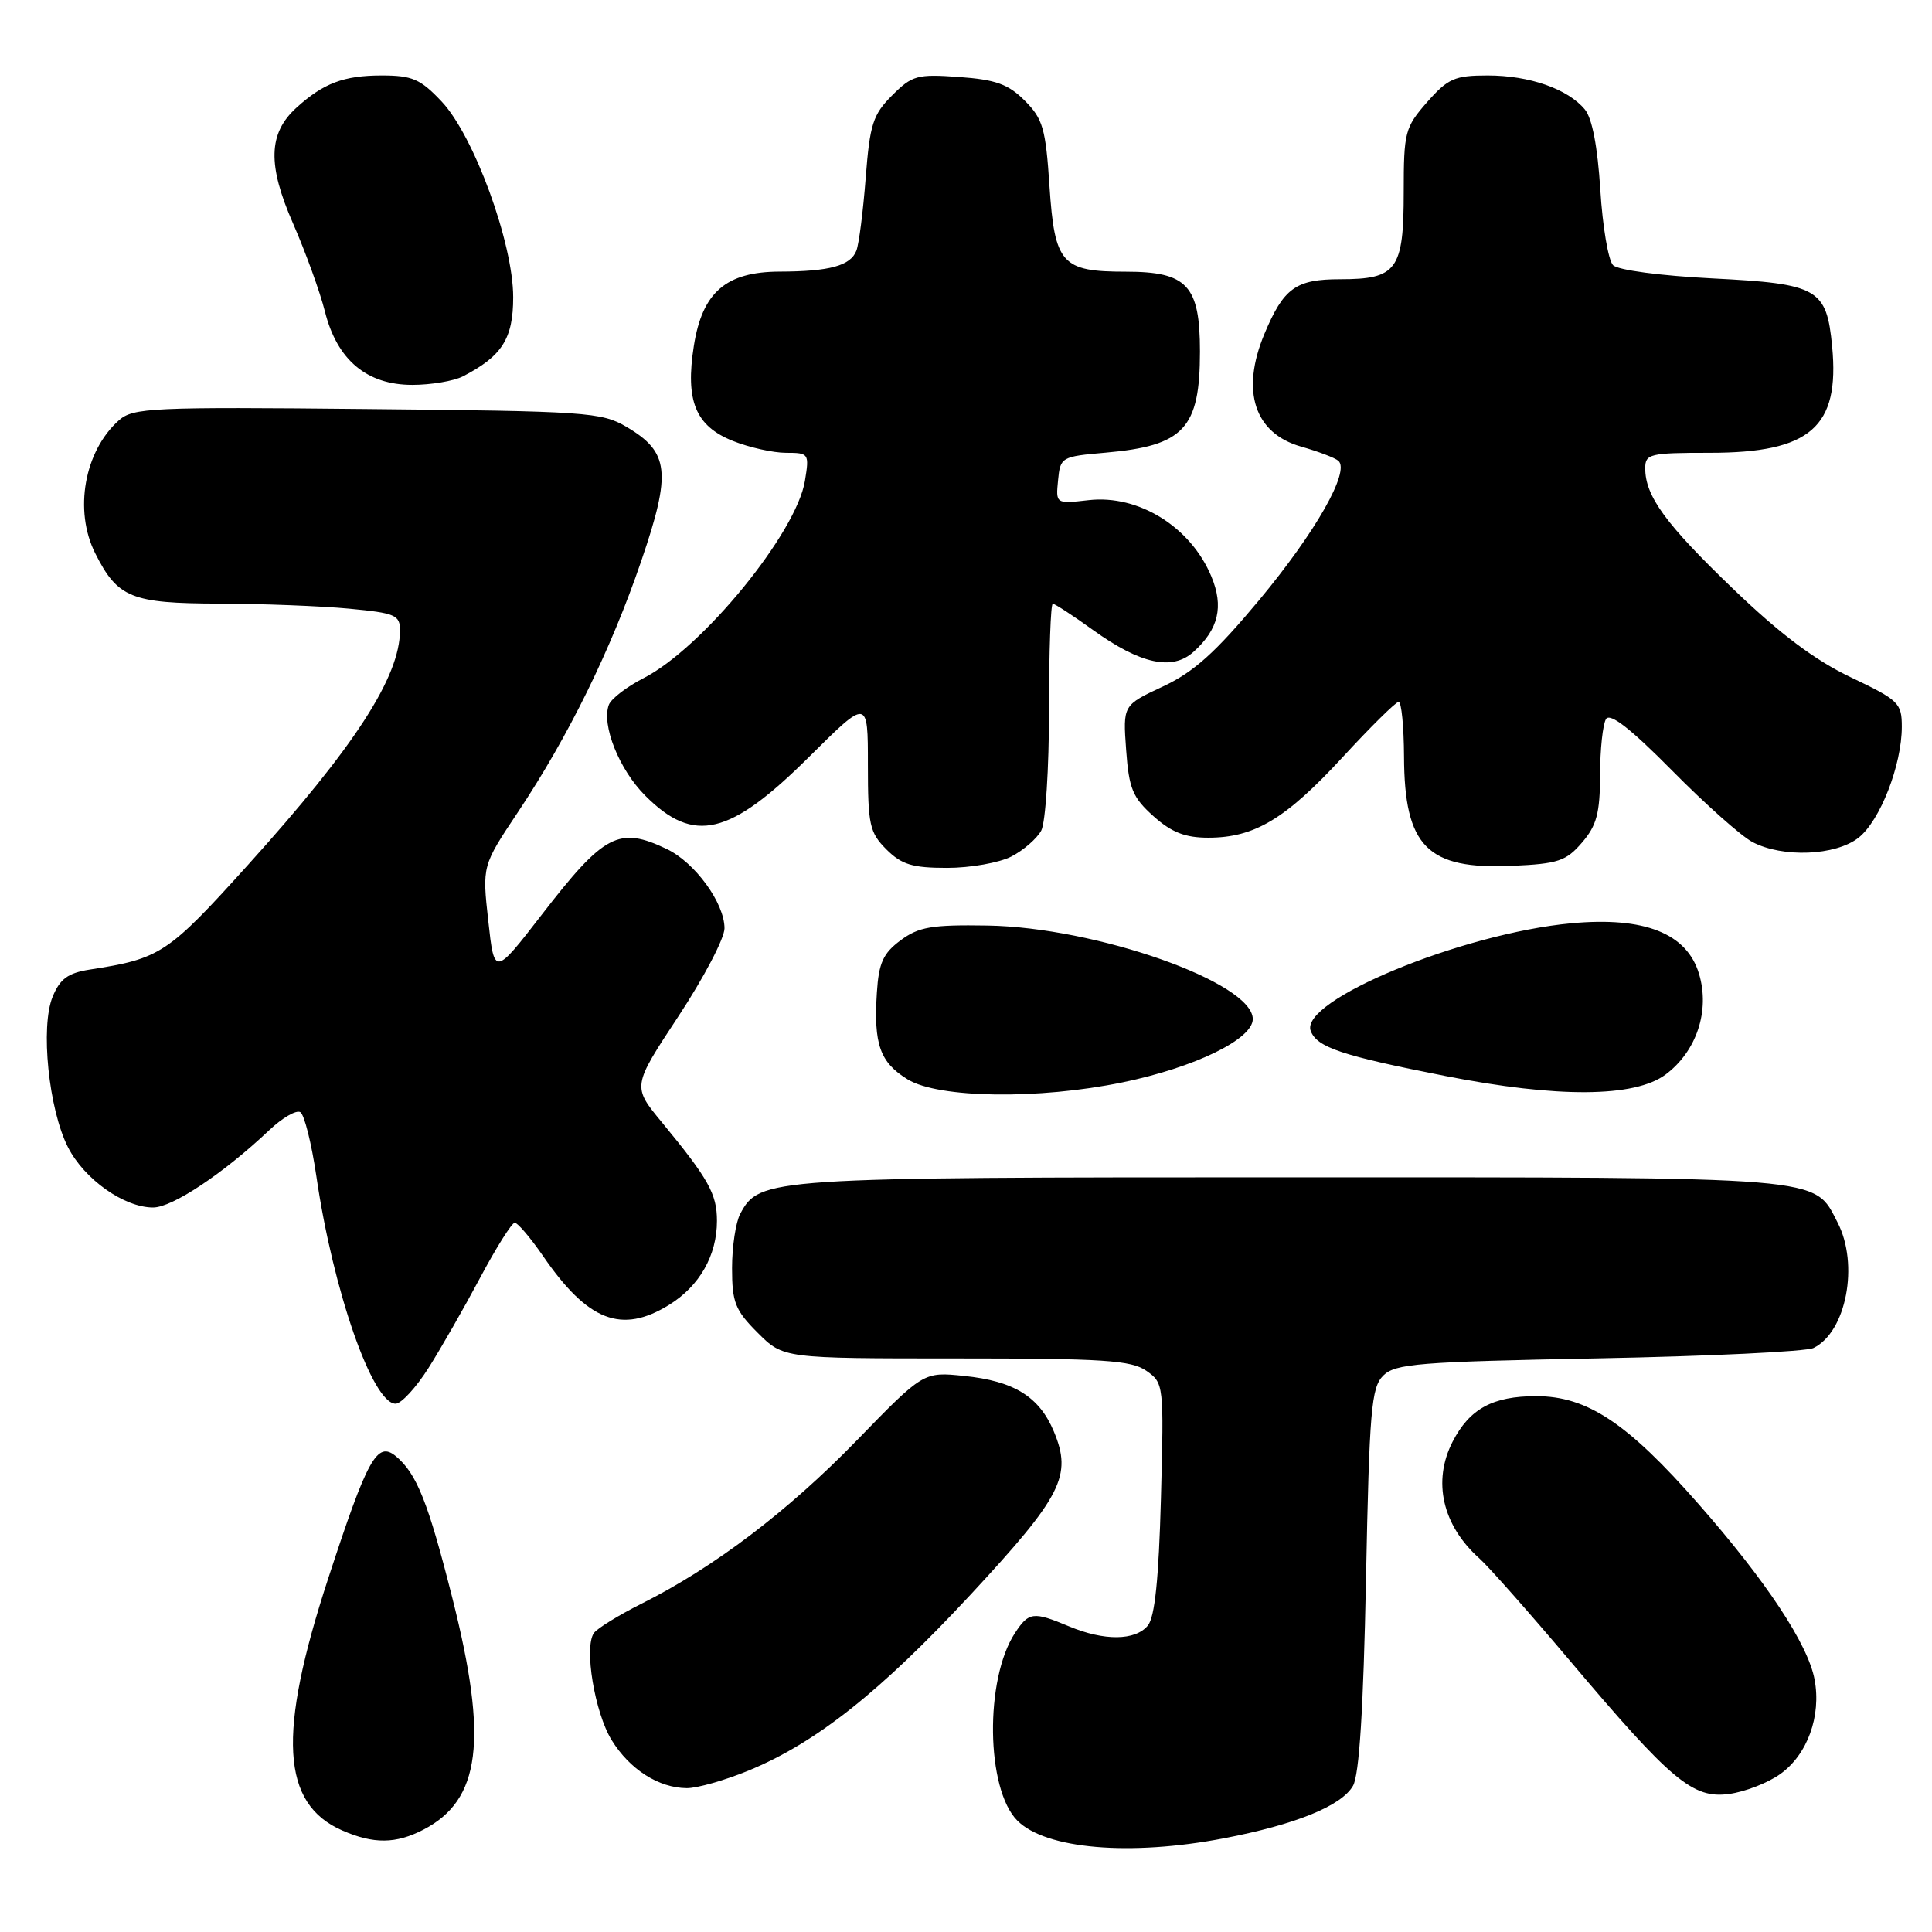 <?xml version="1.0" encoding="UTF-8" standalone="no"?>
<!DOCTYPE svg PUBLIC "-//W3C//DTD SVG 1.1//EN" "http://www.w3.org/Graphics/SVG/1.1/DTD/svg11.dtd" >
<svg xmlns="http://www.w3.org/2000/svg" xmlns:xlink="http://www.w3.org/1999/xlink" version="1.1" viewBox="0 0 256 256">
 <g >
 <path fill="currentColor"
d=" M 162.16 243.59 C 171.66 241.77 177.75 239.30 179.28 236.63 C 180.11 235.18 180.66 226.46 181.00 209.28 C 181.45 186.83 181.70 183.87 183.28 182.28 C 184.88 180.69 187.89 180.45 211.78 179.99 C 226.48 179.71 239.30 179.09 240.29 178.62 C 244.64 176.52 246.37 167.54 243.48 161.97 C 240.31 155.83 242.43 156.00 171.02 156.00 C 101.57 156.00 100.64 156.06 98.08 160.85 C 97.49 161.96 97.00 165.19 97.00 168.03 C 97.00 172.58 97.41 173.61 100.40 176.60 C 103.80 180.00 103.80 180.00 126.68 180.00 C 146.26 180.00 149.89 180.24 151.90 181.64 C 154.21 183.26 154.23 183.46 153.83 198.54 C 153.54 209.25 153.02 214.27 152.09 215.40 C 150.42 217.41 146.31 217.45 141.65 215.50 C 136.90 213.51 136.32 213.59 134.49 216.38 C 130.46 222.52 130.65 237.10 134.81 241.25 C 138.57 245.02 149.74 245.97 162.16 243.59 Z  M 56.09 242.45 C 63.70 238.52 64.70 230.60 59.95 211.79 C 56.74 199.08 55.22 195.25 52.46 192.96 C 49.97 190.90 48.70 193.20 43.49 209.15 C 36.73 229.81 37.26 239.03 45.38 242.56 C 49.51 244.36 52.46 244.33 56.09 242.45 Z  M 235.88 235.08 C 239.49 232.52 241.35 227.39 240.44 222.54 C 239.57 217.88 234.05 209.52 225.09 199.32 C 215.65 188.55 210.31 185.00 203.55 185.00 C 197.80 185.00 194.74 186.66 192.49 191.01 C 189.78 196.26 191.12 202.12 196.03 206.50 C 197.26 207.60 202.65 213.69 208.00 220.03 C 221.46 235.97 224.30 238.36 229.11 237.71 C 231.20 237.43 234.25 236.25 235.88 235.08 Z  M 99.17 234.62 C 108.13 230.93 116.65 224.18 128.66 211.24 C 140.73 198.22 142.09 195.55 139.64 189.68 C 137.71 185.07 134.38 183.00 127.76 182.32 C 122.37 181.76 122.37 181.76 113.51 190.88 C 104.38 200.27 94.62 207.68 85.00 212.50 C 81.97 214.02 79.14 215.77 78.70 216.38 C 77.36 218.26 78.80 226.93 81.05 230.58 C 83.45 234.47 87.28 236.91 91.00 236.94 C 92.38 236.95 96.05 235.90 99.17 234.62 Z  M 56.79 181.25 C 58.44 178.64 61.52 173.25 63.64 169.27 C 65.76 165.29 67.82 162.03 68.20 162.02 C 68.59 162.01 70.27 163.99 71.95 166.42 C 77.89 175.07 82.36 176.80 88.66 172.90 C 92.69 170.41 95.00 166.35 95.00 161.77 C 95.00 158.21 93.89 156.22 87.71 148.72 C 83.77 143.95 83.77 143.95 89.89 134.67 C 93.25 129.57 96.00 124.33 96.00 123.01 C 96.00 119.66 92.09 114.29 88.35 112.50 C 82.00 109.47 80.07 110.48 71.81 121.17 C 65.50 129.33 65.50 129.33 64.70 122.03 C 63.89 114.72 63.89 114.72 68.63 107.61 C 75.33 97.56 80.94 86.13 84.97 74.33 C 88.99 62.57 88.69 59.90 82.99 56.55 C 79.71 54.62 77.66 54.48 48.64 54.20 C 20.06 53.91 17.63 54.03 15.75 55.70 C 11.17 59.77 9.77 67.65 12.61 73.30 C 15.58 79.22 17.39 79.95 29.00 79.98 C 34.78 80.00 42.54 80.30 46.25 80.65 C 52.38 81.23 53.00 81.49 53.00 83.52 C 53.00 89.68 47.00 98.94 32.89 114.57 C 22.21 126.41 21.28 127.02 11.86 128.48 C 9.01 128.93 7.95 129.70 6.98 132.06 C 5.33 136.03 6.45 147.00 9.01 152.02 C 11.18 156.27 16.45 160.00 20.29 160.00 C 22.83 160.00 29.61 155.49 35.66 149.77 C 37.40 148.12 39.26 147.04 39.80 147.37 C 40.33 147.70 41.29 151.55 41.93 155.92 C 44.14 171.03 49.36 186.00 52.42 186.00 C 53.17 186.00 55.14 183.86 56.79 181.25 Z  M 148.73 143.42 C 158.31 141.44 166.00 137.70 166.00 135.03 C 166.00 130.18 145.25 122.87 130.83 122.64 C 123.46 122.52 121.75 122.81 119.33 124.60 C 117.02 126.32 116.44 127.58 116.19 131.53 C 115.75 138.39 116.60 140.78 120.28 143.03 C 124.38 145.53 137.63 145.71 148.73 143.42 Z  M 220.70 142.38 C 224.81 139.31 226.60 133.93 225.13 129.04 C 223.52 123.67 217.90 121.44 208.21 122.34 C 193.68 123.69 172.14 132.59 173.68 136.61 C 174.51 138.78 177.79 139.88 191.50 142.57 C 206.39 145.50 216.60 145.43 220.70 142.38 Z  M 134.02 113.49 C 135.63 112.66 137.40 111.11 137.97 110.06 C 138.54 109.00 139.00 101.80 139.00 94.07 C 139.00 86.33 139.22 80.00 139.50 80.00 C 139.77 80.00 142.19 81.57 144.86 83.50 C 151.13 88.00 155.33 88.91 158.14 86.38 C 161.47 83.39 162.18 80.37 160.51 76.38 C 157.78 69.82 150.88 65.53 144.28 66.27 C 139.89 66.77 139.89 66.77 140.20 63.63 C 140.49 60.57 140.64 60.49 146.50 59.98 C 156.88 59.07 159.00 56.80 159.00 46.57 C 159.00 37.82 157.31 36.00 149.19 36.00 C 140.66 36.00 139.75 34.98 139.06 24.65 C 138.56 17.02 138.18 15.73 135.79 13.34 C 133.61 11.15 131.94 10.55 127.08 10.20 C 121.53 9.80 120.87 9.98 118.21 12.64 C 115.67 15.18 115.26 16.45 114.71 23.55 C 114.37 27.97 113.82 32.31 113.48 33.20 C 112.71 35.21 109.94 35.97 103.31 35.99 C 96.20 36.01 93.06 38.72 91.94 45.82 C 90.79 53.11 92.15 56.44 97.09 58.42 C 99.26 59.29 102.44 60.00 104.15 60.00 C 107.18 60.00 107.25 60.10 106.66 63.70 C 105.54 70.61 93.04 85.90 85.27 89.86 C 83.06 90.99 80.99 92.58 80.68 93.38 C 79.67 96.04 82.04 101.98 85.51 105.44 C 91.94 111.88 96.69 110.75 107.22 100.28 C 115.00 92.55 115.00 92.55 115.00 101.32 C 115.00 109.30 115.22 110.31 117.45 112.55 C 119.48 114.57 120.90 115.00 125.50 115.00 C 128.58 115.00 132.41 114.32 134.02 113.49 Z  M 209.62 111.65 C 211.57 109.39 212.00 107.76 212.02 102.69 C 212.02 99.29 212.38 95.95 212.81 95.27 C 213.35 94.43 216.08 96.56 221.55 102.09 C 225.92 106.52 230.72 110.79 232.20 111.57 C 236.19 113.68 243.23 113.40 246.27 111.00 C 249.12 108.76 252.00 101.37 252.00 96.30 C 252.00 93.16 251.60 92.77 245.25 89.75 C 240.49 87.48 235.90 84.04 229.65 78.03 C 220.67 69.40 218.00 65.73 218.00 62.05 C 218.00 60.14 218.60 60.00 226.55 60.00 C 239.89 60.00 243.79 56.61 242.77 45.91 C 242.03 38.22 240.93 37.60 226.91 36.89 C 220.02 36.54 214.39 35.79 213.74 35.14 C 213.11 34.51 212.35 30.01 212.05 25.15 C 211.69 19.45 210.97 15.66 210.00 14.50 C 207.75 11.78 202.65 10.00 197.14 10.00 C 192.75 10.00 191.87 10.39 189.10 13.53 C 186.16 16.89 186.00 17.50 186.00 25.46 C 186.00 35.77 185.10 37.00 177.58 37.00 C 171.69 37.00 170.09 38.16 167.54 44.25 C 164.38 51.82 166.21 57.42 172.41 59.18 C 174.66 59.82 176.88 60.66 177.34 61.06 C 178.93 62.43 174.31 70.55 166.84 79.52 C 161.03 86.49 158.18 89.05 154.08 90.97 C 148.79 93.44 148.79 93.44 149.22 99.37 C 149.59 104.50 150.08 105.68 152.84 108.15 C 155.24 110.30 157.04 111.00 160.11 111.00 C 166.22 111.00 170.35 108.52 177.87 100.37 C 181.60 96.32 184.96 93.00 185.33 93.00 C 185.70 93.00 186.02 96.26 186.04 100.25 C 186.09 112.18 189.12 115.24 200.37 114.73 C 206.44 114.46 207.52 114.10 209.62 111.65 Z  M 61.32 49.88 C 66.53 47.19 68.00 44.88 68.00 39.38 C 68.00 32.21 62.80 17.99 58.52 13.45 C 55.71 10.47 54.63 10.00 50.57 10.00 C 45.55 10.00 42.84 11.03 39.27 14.28 C 35.54 17.67 35.43 21.86 38.84 29.63 C 40.49 33.41 42.39 38.64 43.05 41.26 C 44.66 47.70 48.60 51.00 54.64 51.00 C 57.11 51.00 60.11 50.49 61.32 49.88 Z "/>
</g>
</svg>